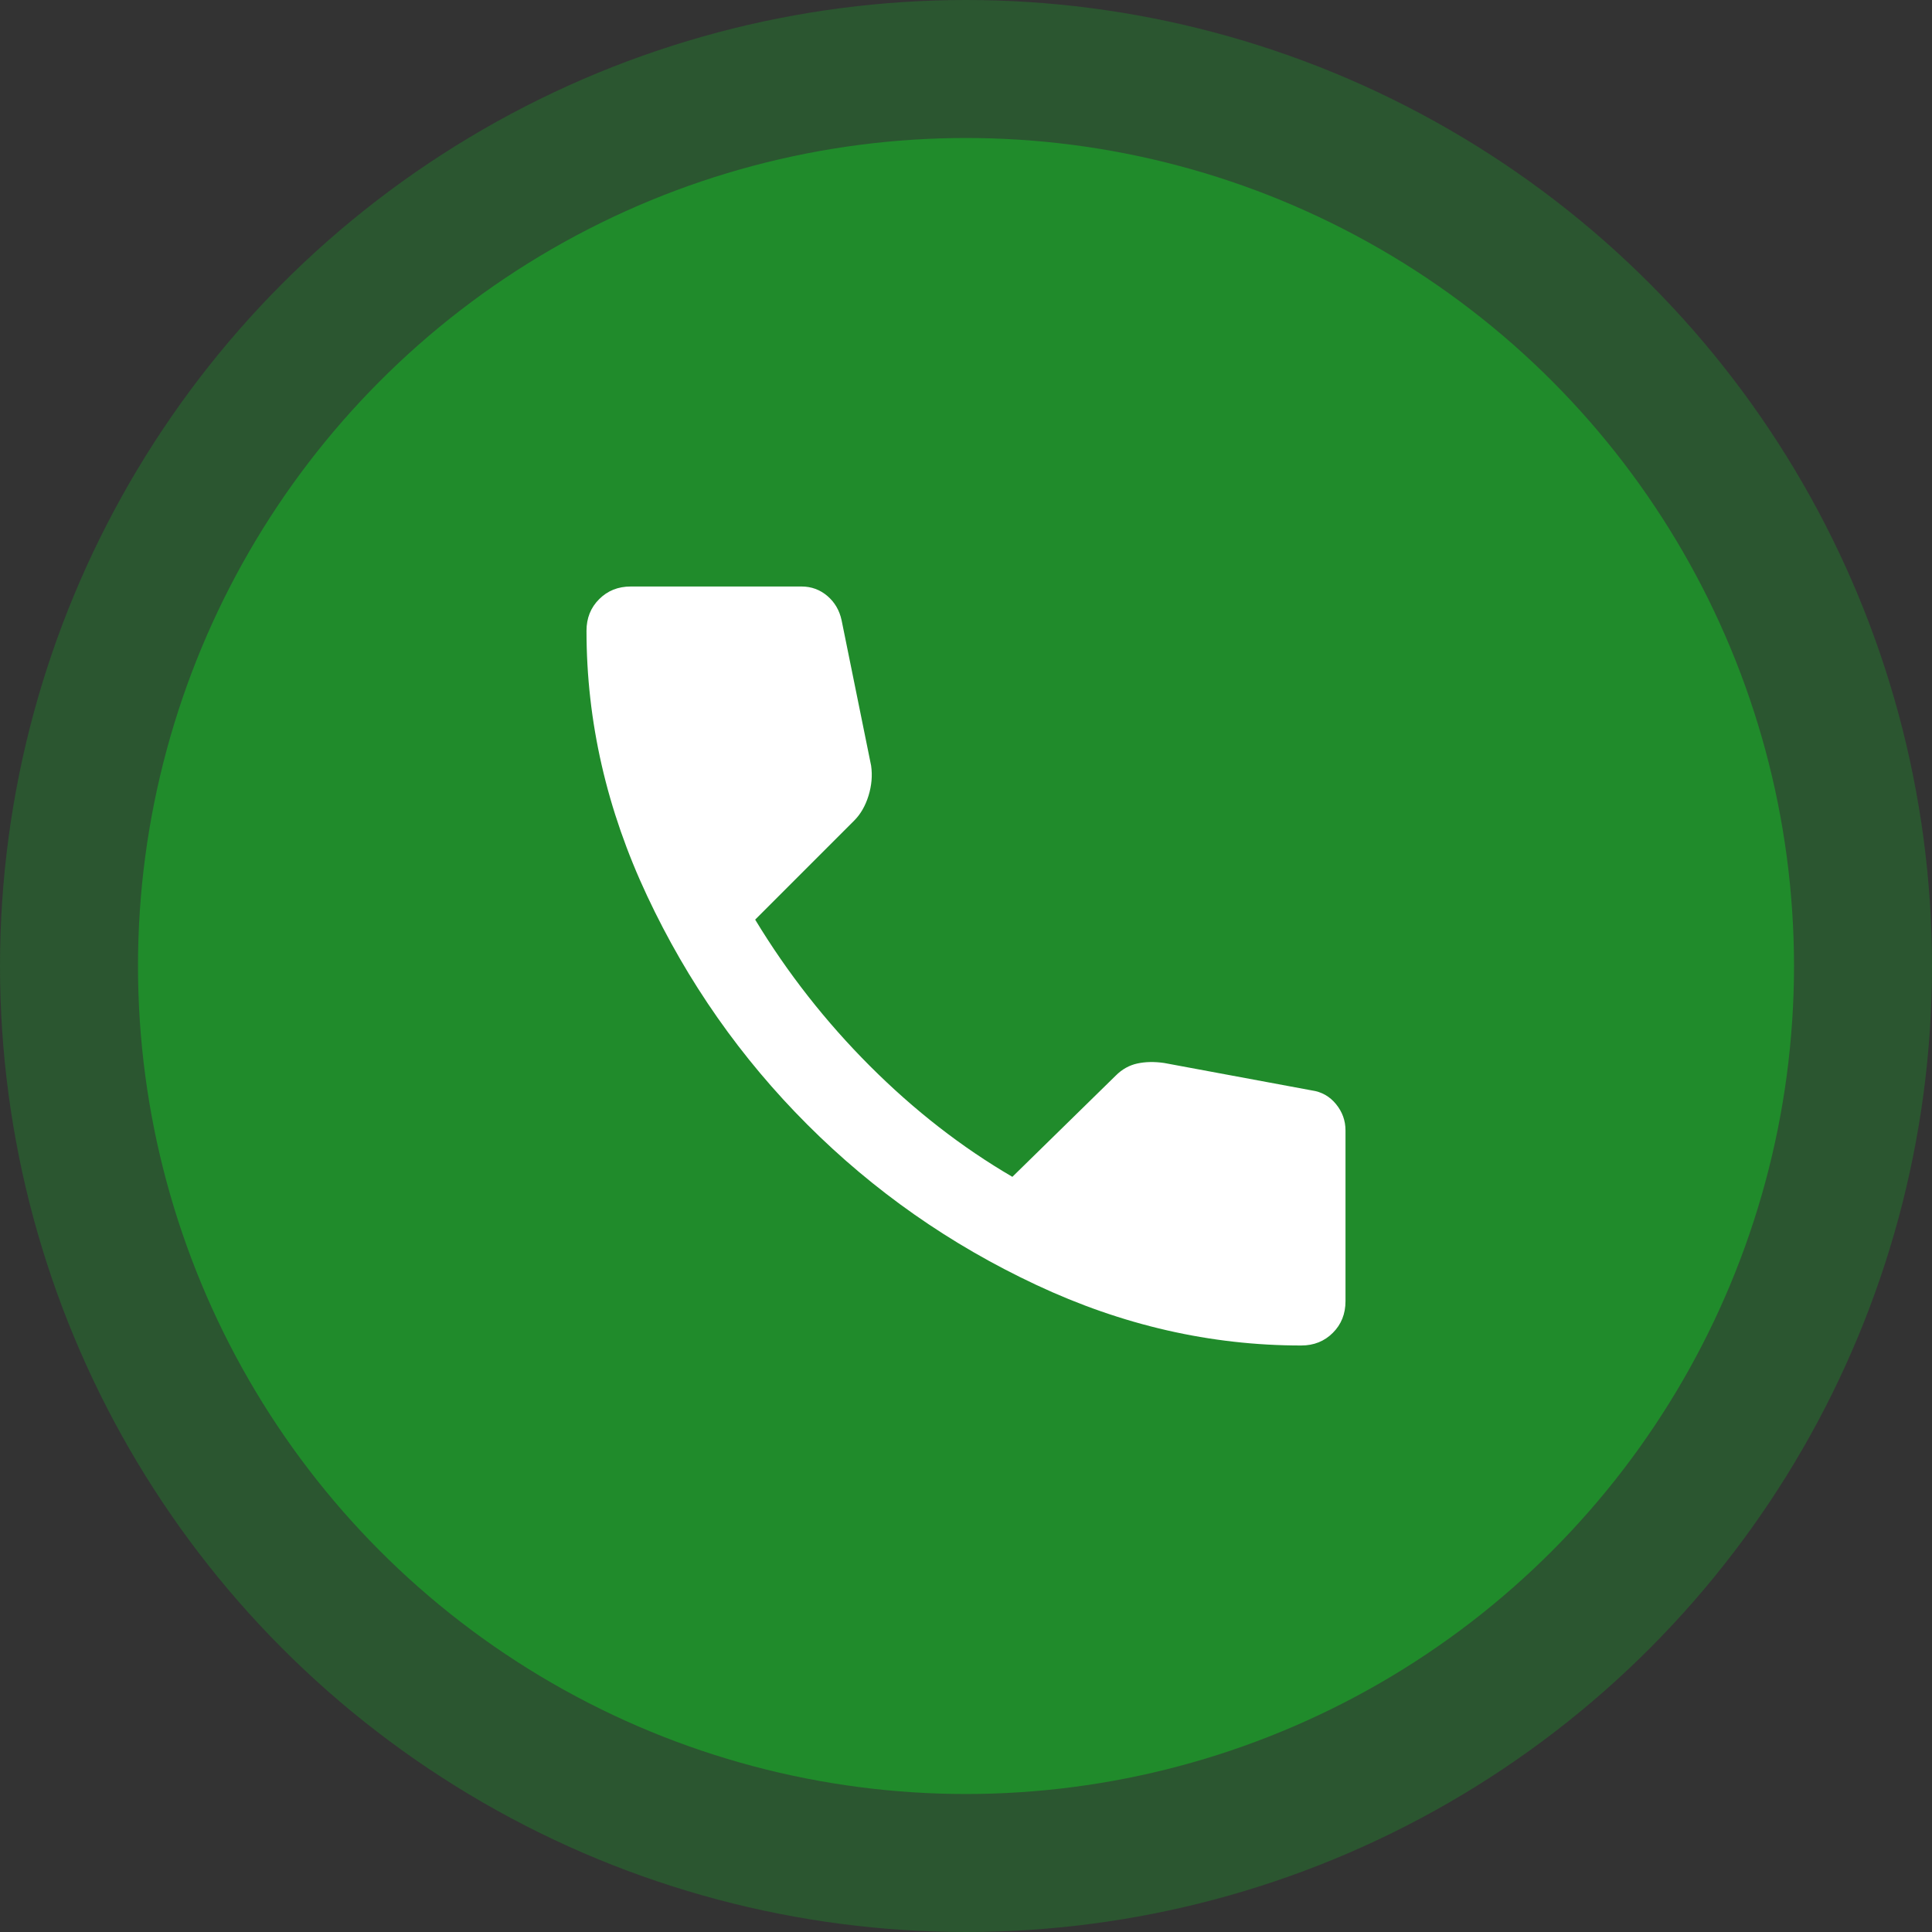 <svg width="56" height="56" viewBox="0 0 56 56" fill="none" xmlns="http://www.w3.org/2000/svg">
<rect x="0" y="0" width="56" height="56" fill="#333333" stroke="none"/>
<circle opacity="0.4" cx="28" cy="28" r="28" fill="#208B2B"/>
<circle cx="28" cy="28" r="24" fill="#208B2B"/>
<path d="M17 18.283C17 17.917 17.122 17.611 17.367 17.367C17.611 17.122 17.917 17 18.283 17L23.233 17C23.518 17 23.768 17.092 23.983 17.275C24.196 17.458 24.333 17.693 24.394 17.978L25.25 22.194C25.291 22.48 25.265 22.77 25.174 23.066C25.082 23.361 24.944 23.6 24.761 23.783L21.889 26.656C22.826 28.204 23.936 29.619 25.219 30.903C26.503 32.186 27.878 33.256 29.344 34.111L32.339 31.178C32.522 30.994 32.731 30.877 32.966 30.826C33.2 30.775 33.459 30.77 33.744 30.811L38.022 31.606C38.307 31.646 38.542 31.779 38.725 32.003C38.908 32.227 39 32.481 39 32.767L39 37.717C39 38.083 38.878 38.389 38.633 38.633C38.389 38.878 38.083 39 37.717 39C35.089 39 32.528 38.414 30.033 37.242C27.537 36.072 25.327 34.523 23.402 32.598C21.477 30.673 19.928 28.464 18.758 25.969C17.586 23.473 17 20.911 17 18.283Z" fill="white"/>
</svg>
